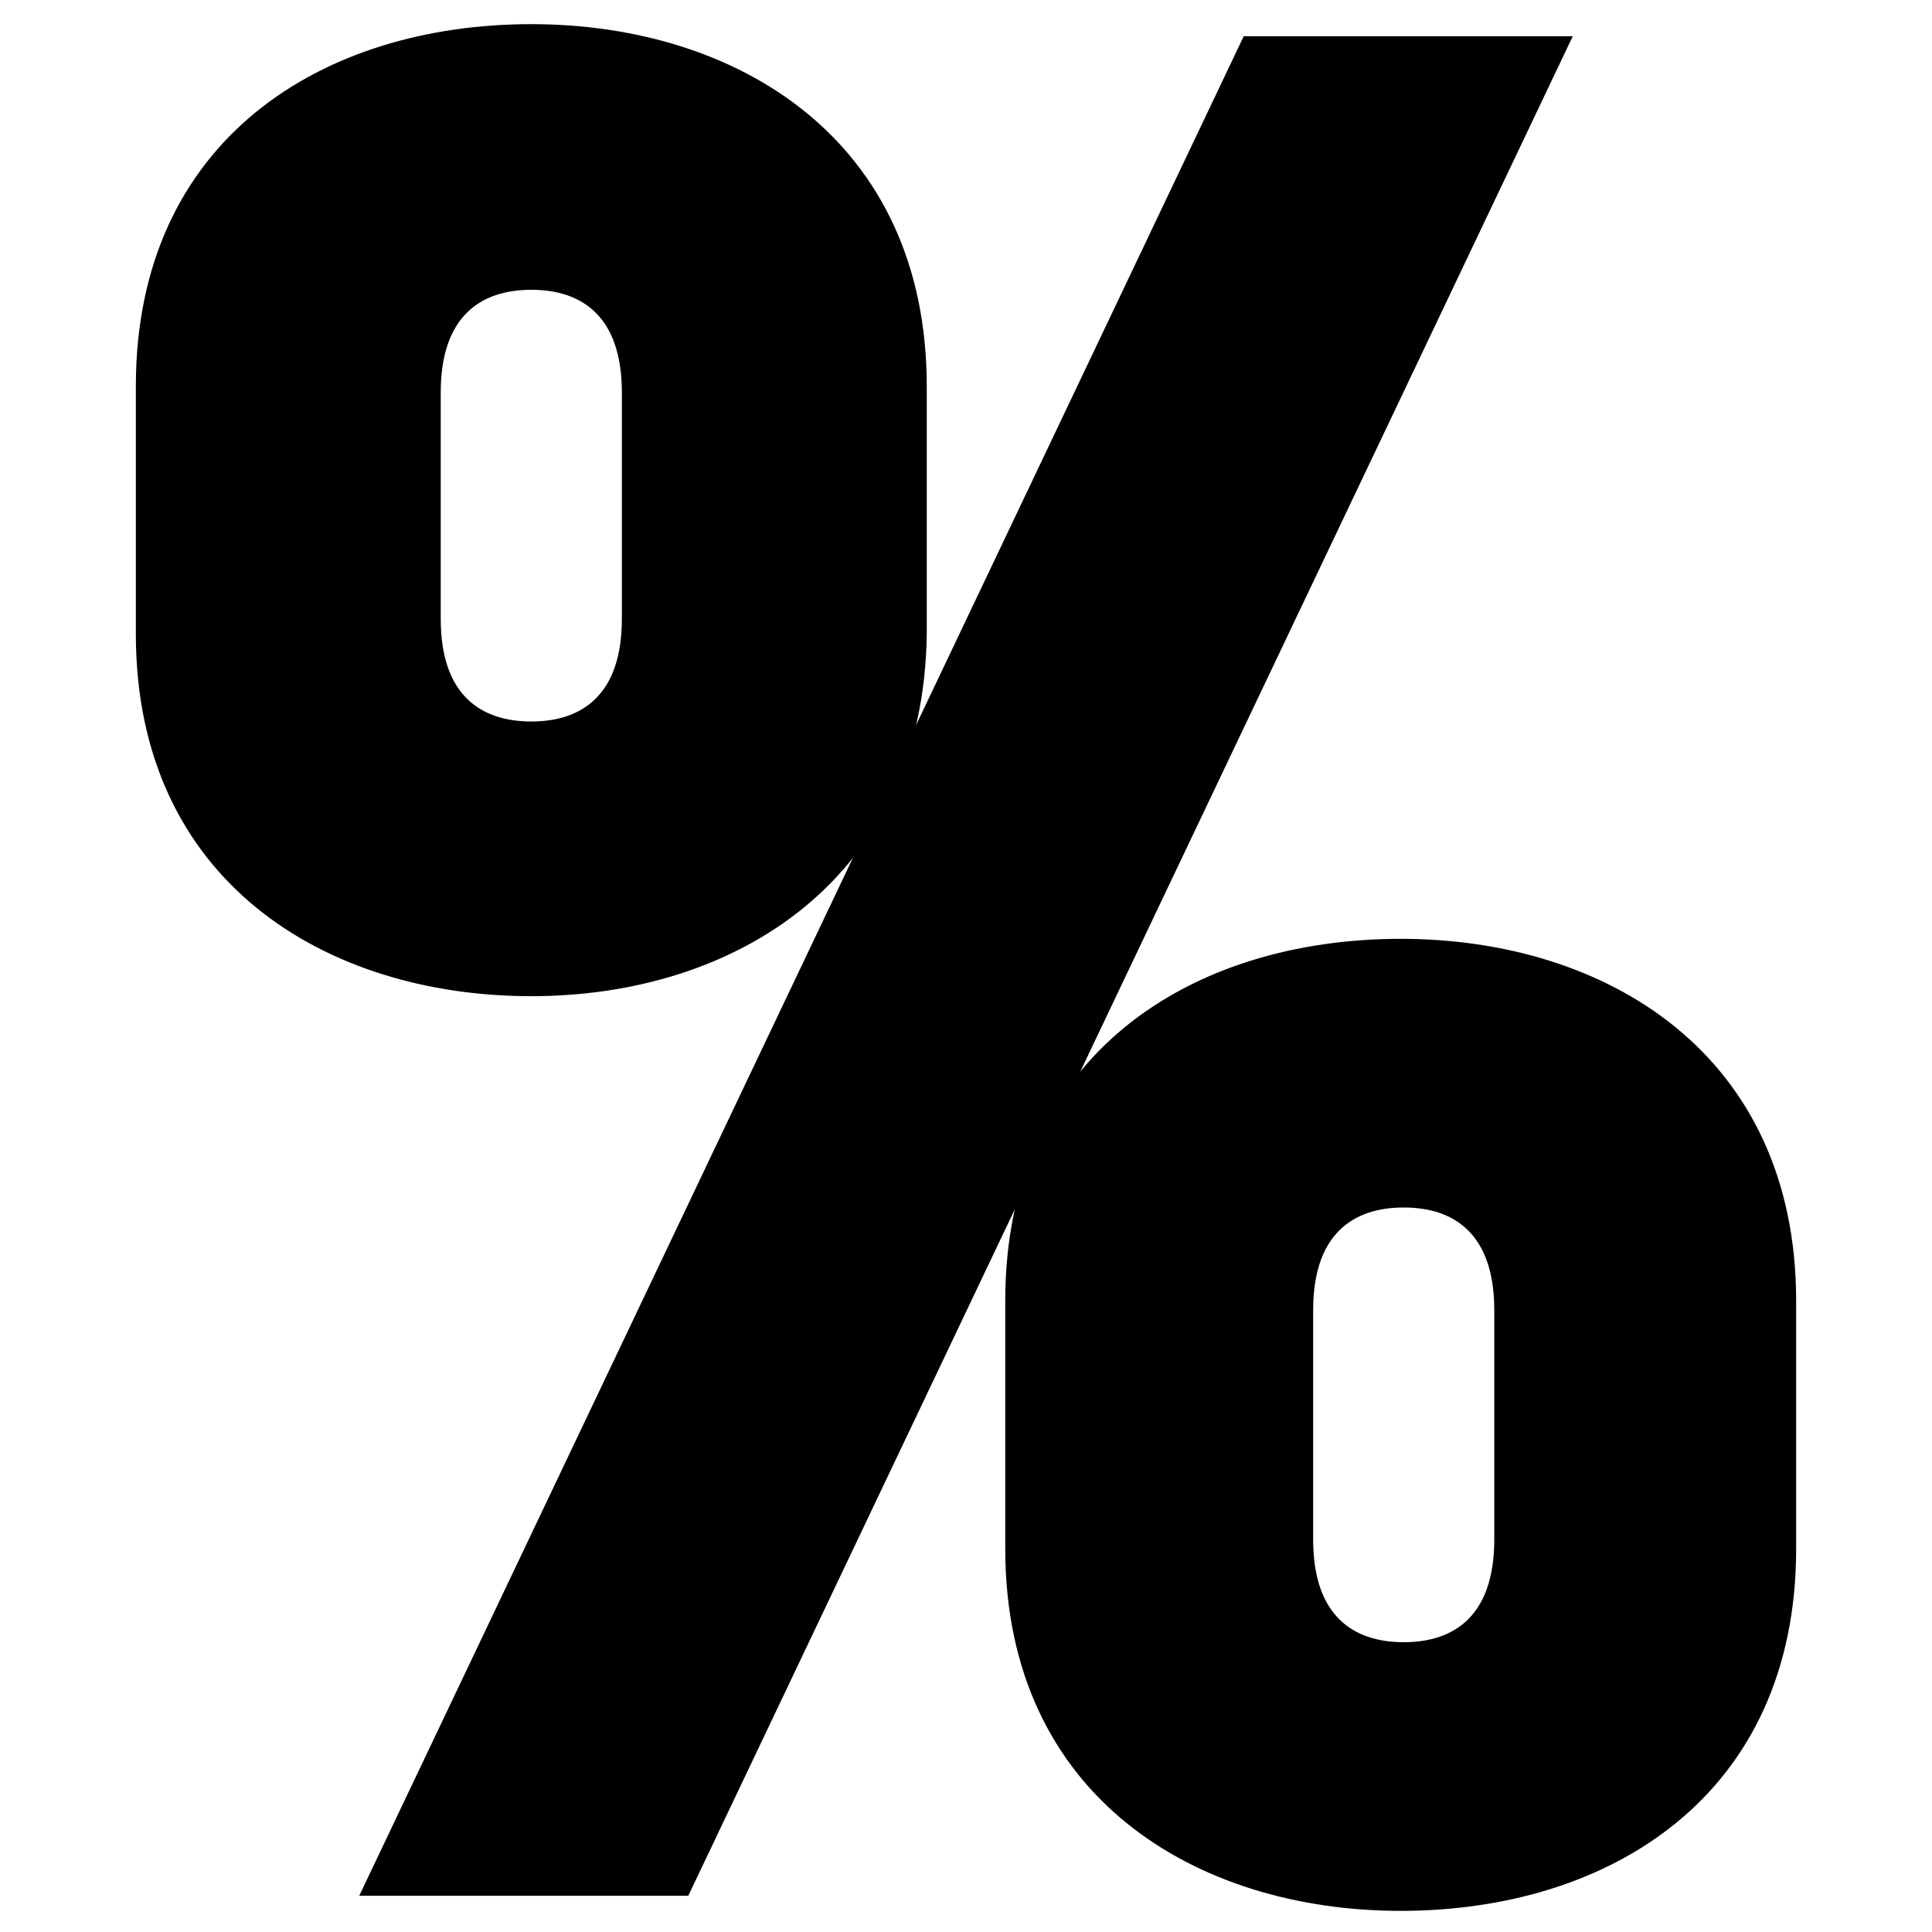 <?xml version="1.0" encoding="utf-8"?>
<!-- Generator: Adobe Illustrator 19.2.0, SVG Export Plug-In . SVG Version: 6.00 Build 0)  -->
<svg version="1.1" id="Layer_1" xmlns="http://www.w3.org/2000/svg" xmlns:xlink="http://www.w3.org/1999/xlink" x="0px" y="0px"
	 viewBox="0 0 64 64" style="enable-background:new 0 0 64 64;" xml:space="preserve">
<g>
	<g>
		<path d="M17.6,33c-6.8,0-13.1-3.8-13.1-12v-8.2c0-8.2,6.2-12,13.1-12c6.8,0,13.1,3.8,13.1,12v8.2C30.6,29.1,24.4,33,17.6,33z
			 M20.6,13c0-2.5-1.3-3.4-3-3.4c-1.7,0-3,0.9-3,3.4v7.5c0,2.5,1.3,3.4,3,3.4c1.7,0,3-0.9,3-3.4V13z M22.8,62.8H11.9L41.2,1.2h10.9
			L22.8,62.8z M46.4,63.3c-6.8,0-13.1-3.8-13.1-12v-8.2c0-8.2,6.2-12,13.1-12c6.8,0,13.1,3.8,13.1,12v8.2
			C59.5,59.5,53.3,63.3,46.4,63.3z M49.5,43.4c0-2.5-1.3-3.4-3-3.4c-1.7,0-3,0.9-3,3.4V51c0,2.5,1.3,3.4,3,3.4c1.7,0,3-0.9,3-3.4
			V43.4z"/>
	</g>
</g>
</svg>
